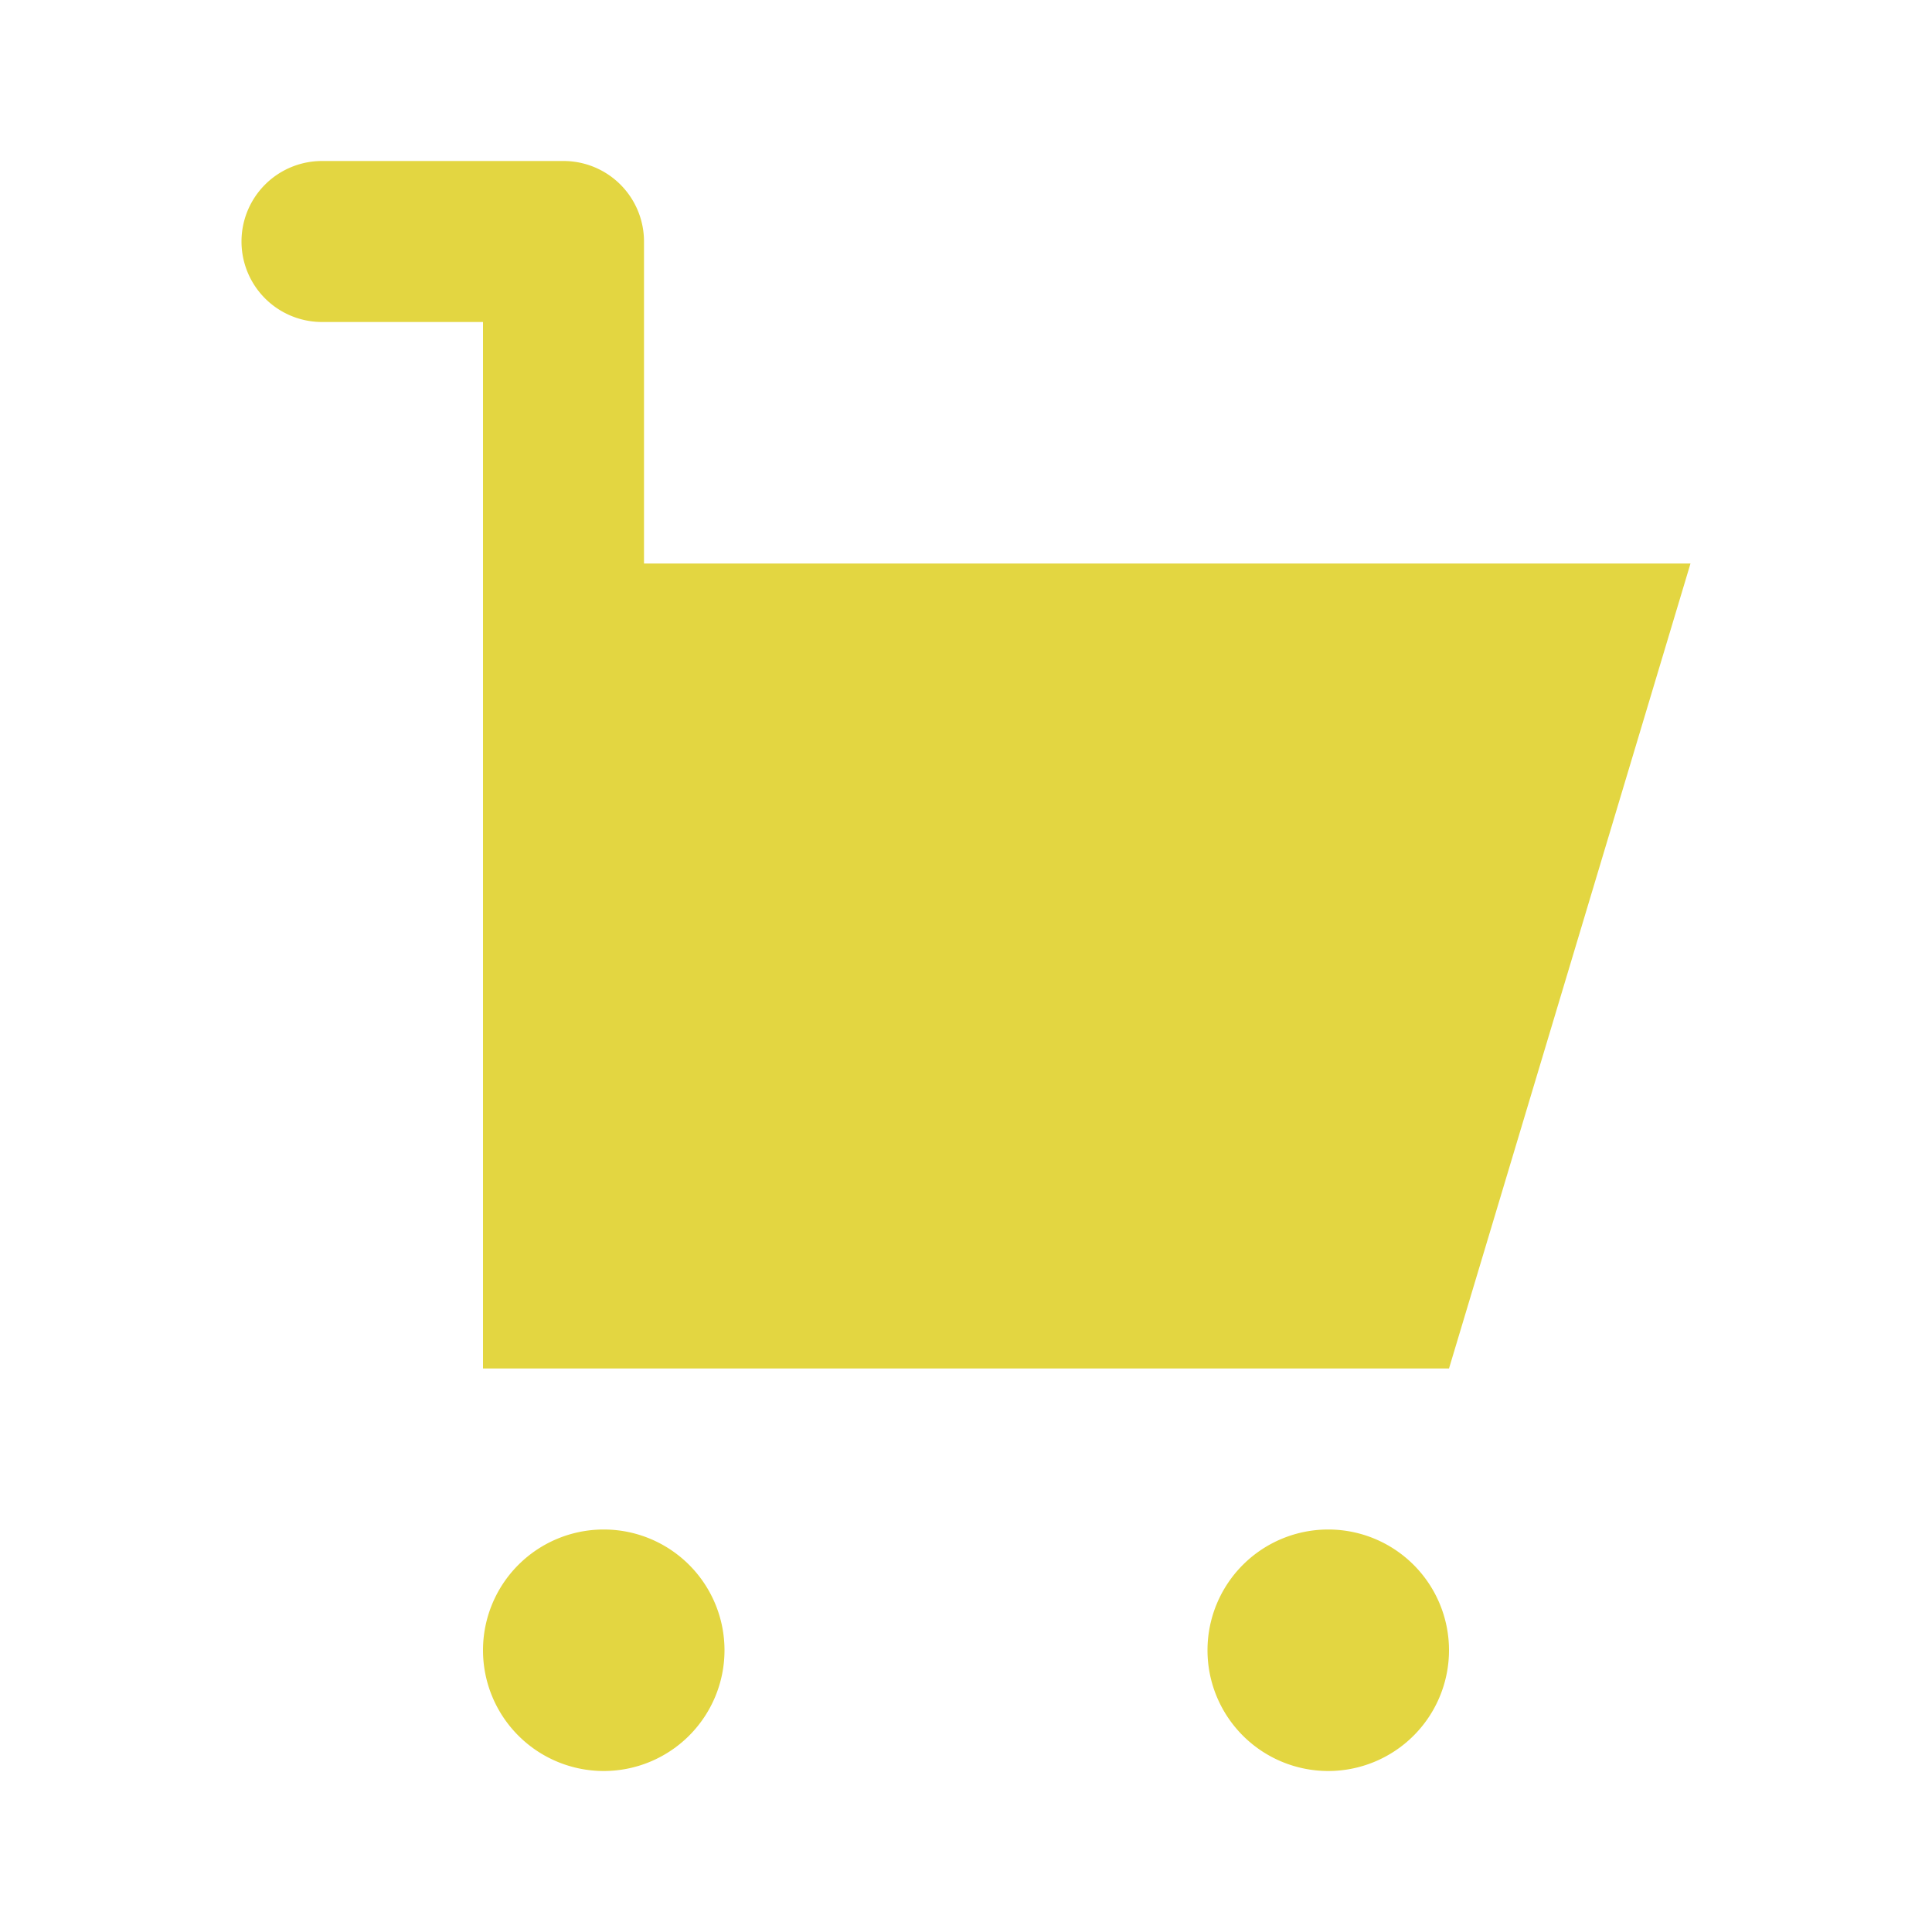 <svg xmlns="http://www.w3.org/2000/svg" viewBox="0 0 24 24" fill='#E3D641'><path d="M8,3V7H21L18,17H6V4H4A1,1,0,0,1,4,2H7A1,1,0,0,1,8,3ZM6,20.5A1.5,1.5,0,1,0,7.5,19,1.5,1.5,0,0,0,6,20.5Zm9,0A1.5,1.5,0,1,0,16.5,19,1.5,1.5,0,0,0,15,20.5Z"/></svg>